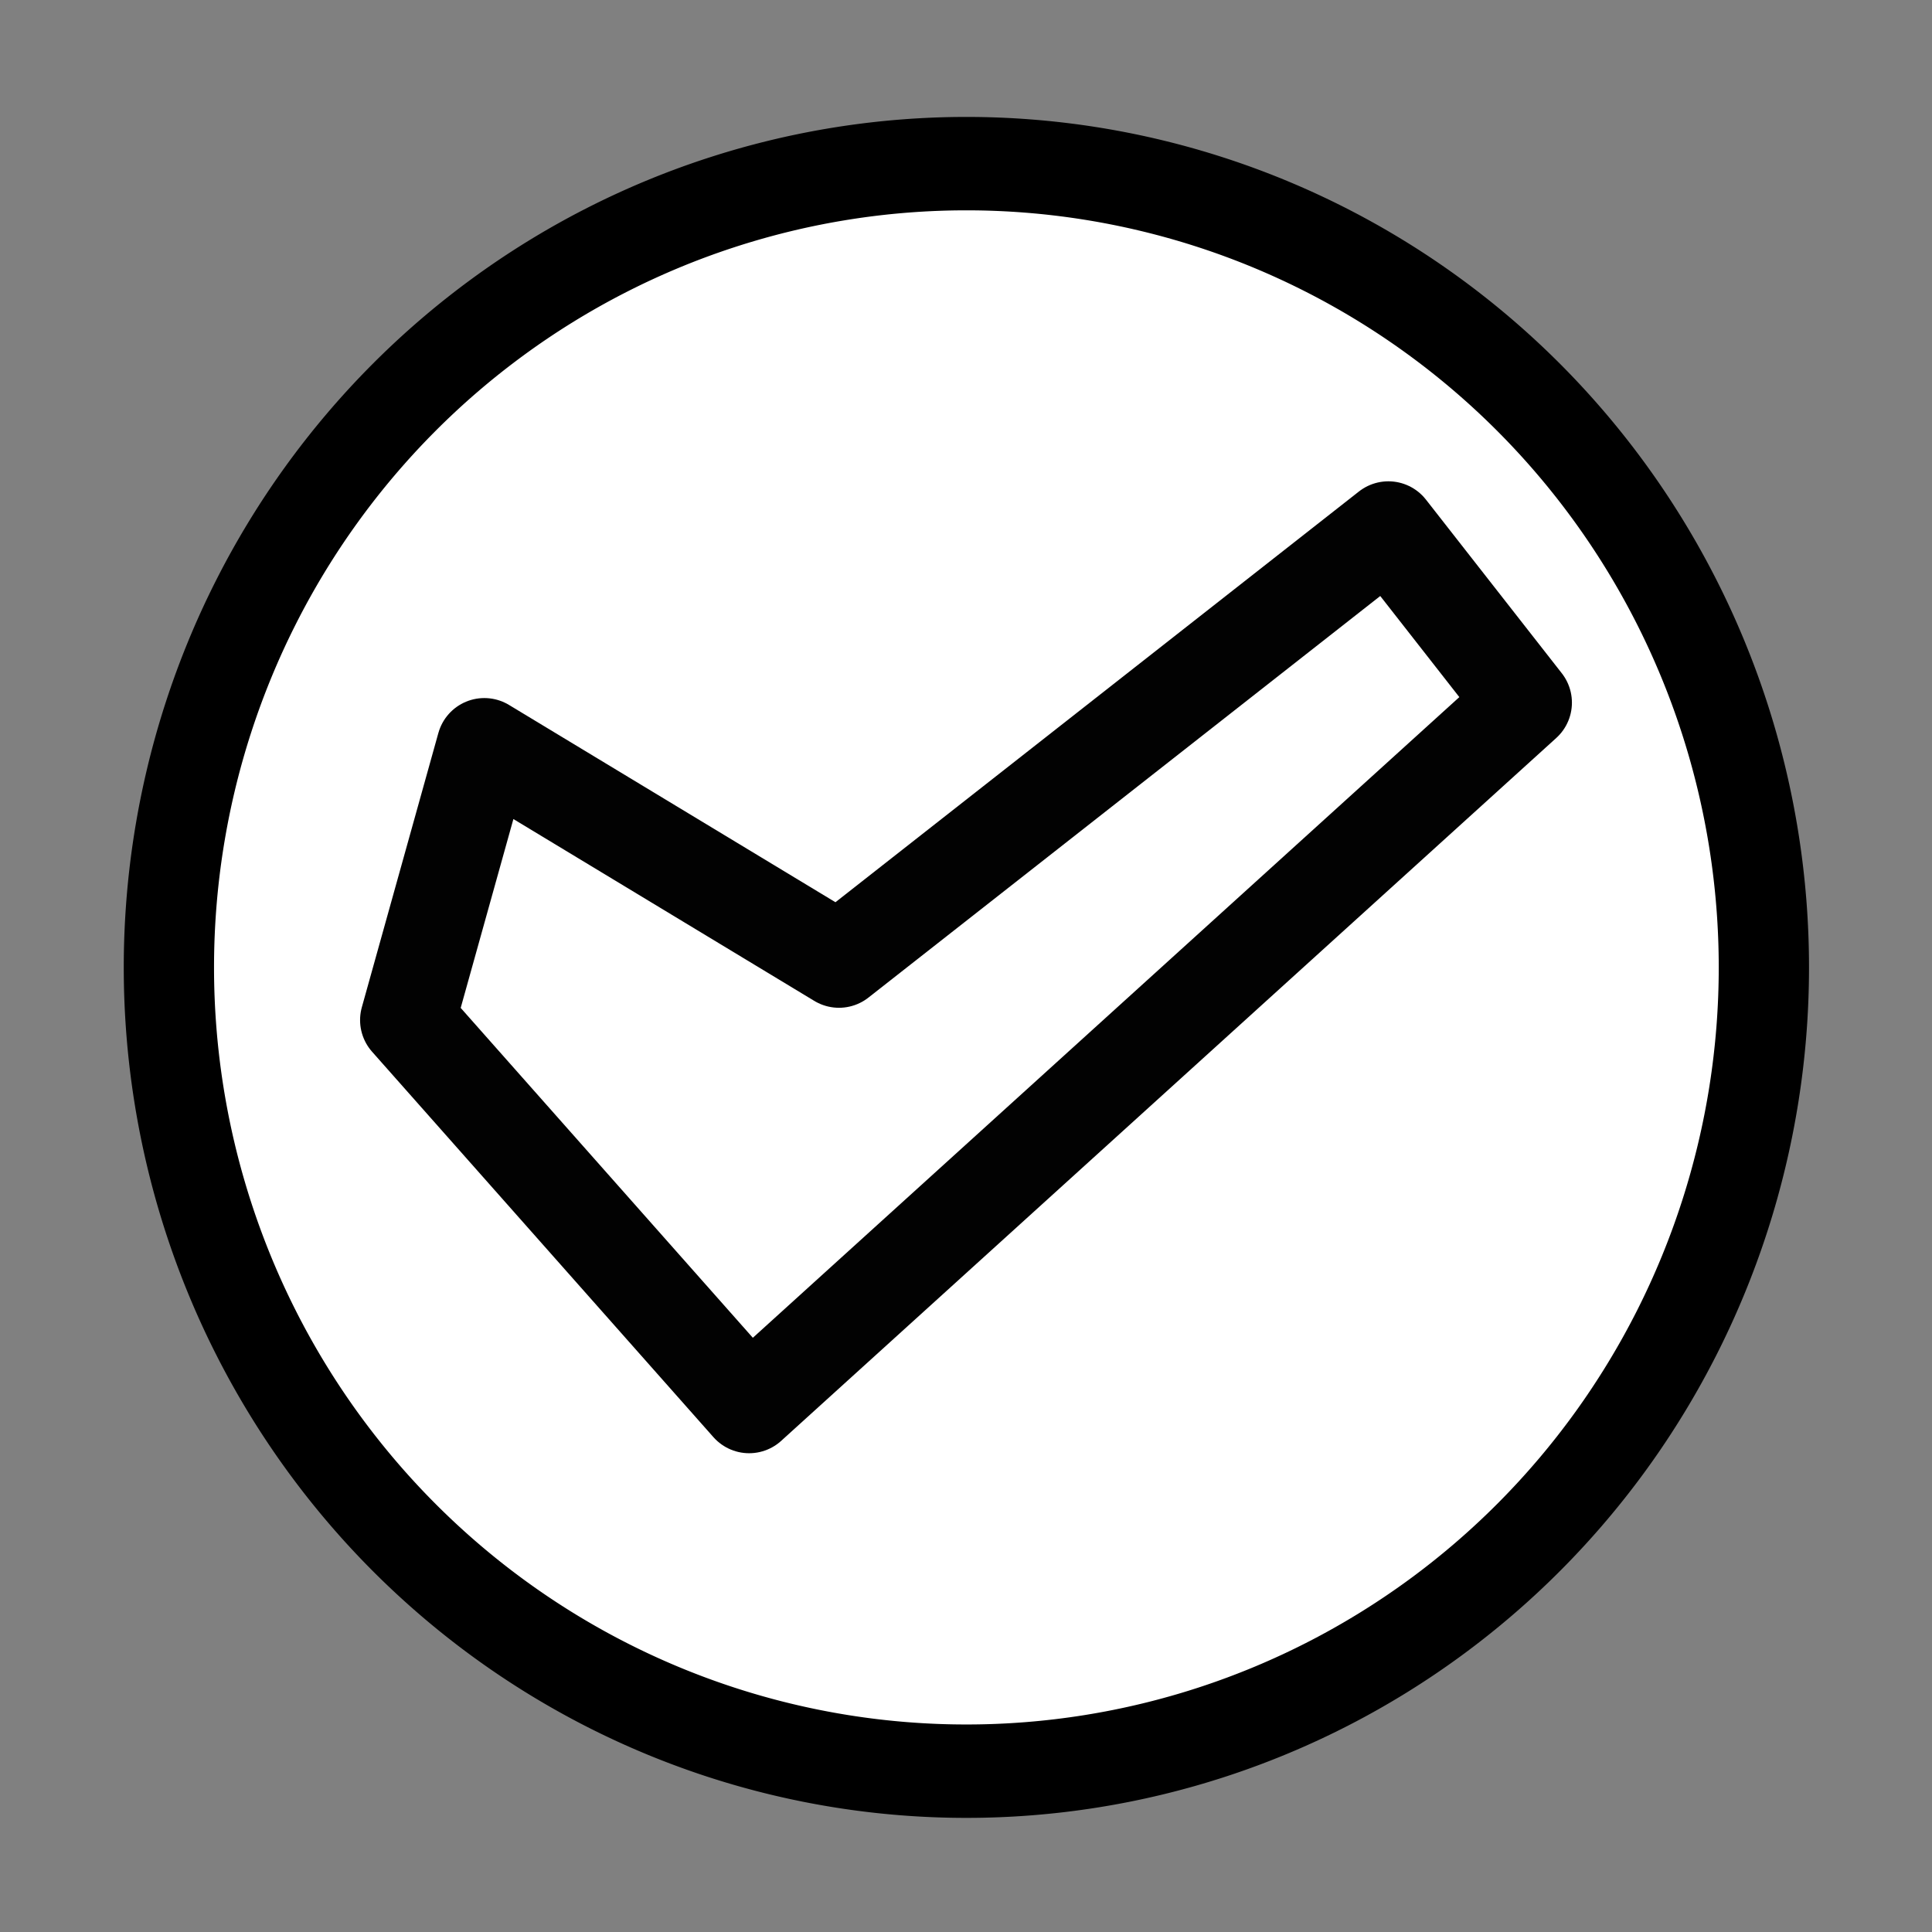 <?xml version="1.0" encoding="UTF-8" standalone="no"?>
<!-- Created with Inkscape (http://www.inkscape.org/) -->

<svg
   xmlns:dc="http://purl.org/dc/elements/1.1/"
   xmlns:cc="http://creativecommons.org/ns#"
   xmlns:rdf="http://www.w3.org/1999/02/22-rdf-syntax-ns#"
   xmlns:svg="http://www.w3.org/2000/svg"
   xmlns="http://www.w3.org/2000/svg"
   xmlns:sodipodi="http://sodipodi.sourceforge.net/DTD/sodipodi-0.dtd"
   xmlns:inkscape="http://www.inkscape.org/namespaces/inkscape"
   width="16px"
   height="16px"
   id="svg5920"
   version="1.1"
   inkscape:version="0.48.2 r9819"
   sodipodi:docname="New document 13">
  <rect width="100%" height="100%" fill="#808080" stroke="none"/>
  <defs
     id="defs5922" />
  <sodipodi:namedview
     id="base"
     pagecolor="#ffffff"
     bordercolor="#666666"
     borderopacity="1.0"
     inkscape:pageopacity="0.0"
     inkscape:pageshadow="2"
     inkscape:zoom="46.8125"
     inkscape:cx="6.2542253"
     inkscape:cy="8"
     inkscape:current-layer="layer1"
     showgrid="true"
     inkscape:grid-bbox="true"
     inkscape:document-units="px"
     inkscape:snap-global="false"
     inkscape:window-width="1574"
     inkscape:window-height="987"
     inkscape:window-x="322"
     inkscape:window-y="0"
     inkscape:window-maximized="1">
    <inkscape:grid
       type="xygrid"
       id="grid5928" />
  </sodipodi:namedview>
  <g
     id="layer1"
     inkscape:label="Layer 1"
     inkscape:groupmode="layer">
    <path
       sodipodi:type="arc"
       style="fill:#ffffff;fill-rule:evenodd;stroke:#000000;stroke-width:0.7;stroke-linecap:butt;stroke-linejoin:miter;stroke-miterlimit:4;stroke-opacity:1;stroke-dasharray:none"
       id="path6438"
       sodipodi:cx="8.1495323"
       sodipodi:cy="7.9679575"
       sodipodi:rx="6.1842456"
       sodipodi:ry="6.0240321"
       d="m 14.334,7.968 a 6.184,6.024 0 1 1 -12.368,0 6.184,6.024 0 1 1 12.368,0 z"
       transform="matrix(1.068,0,0,1.105,-0.701,-0.793)" />
    <path
       style="fill:#ffffff;fill-opacity:0.761;stroke:#000000;stroke-width:0.79;stroke-linecap:round;stroke-linejoin:round;stroke-miterlimit:4;stroke-opacity:0.992;stroke-dashoffset:0"
       d="M 3.377,8.448 4.011,6.176 6.948,7.951 11.498,4.381 12.623,5.819 6.204,11.64 z"
       id="rect6440"
       inkscape:connector-curvature="0"
       sodipodi:nodetypes="ccccccc" />
  </g>
</svg>
